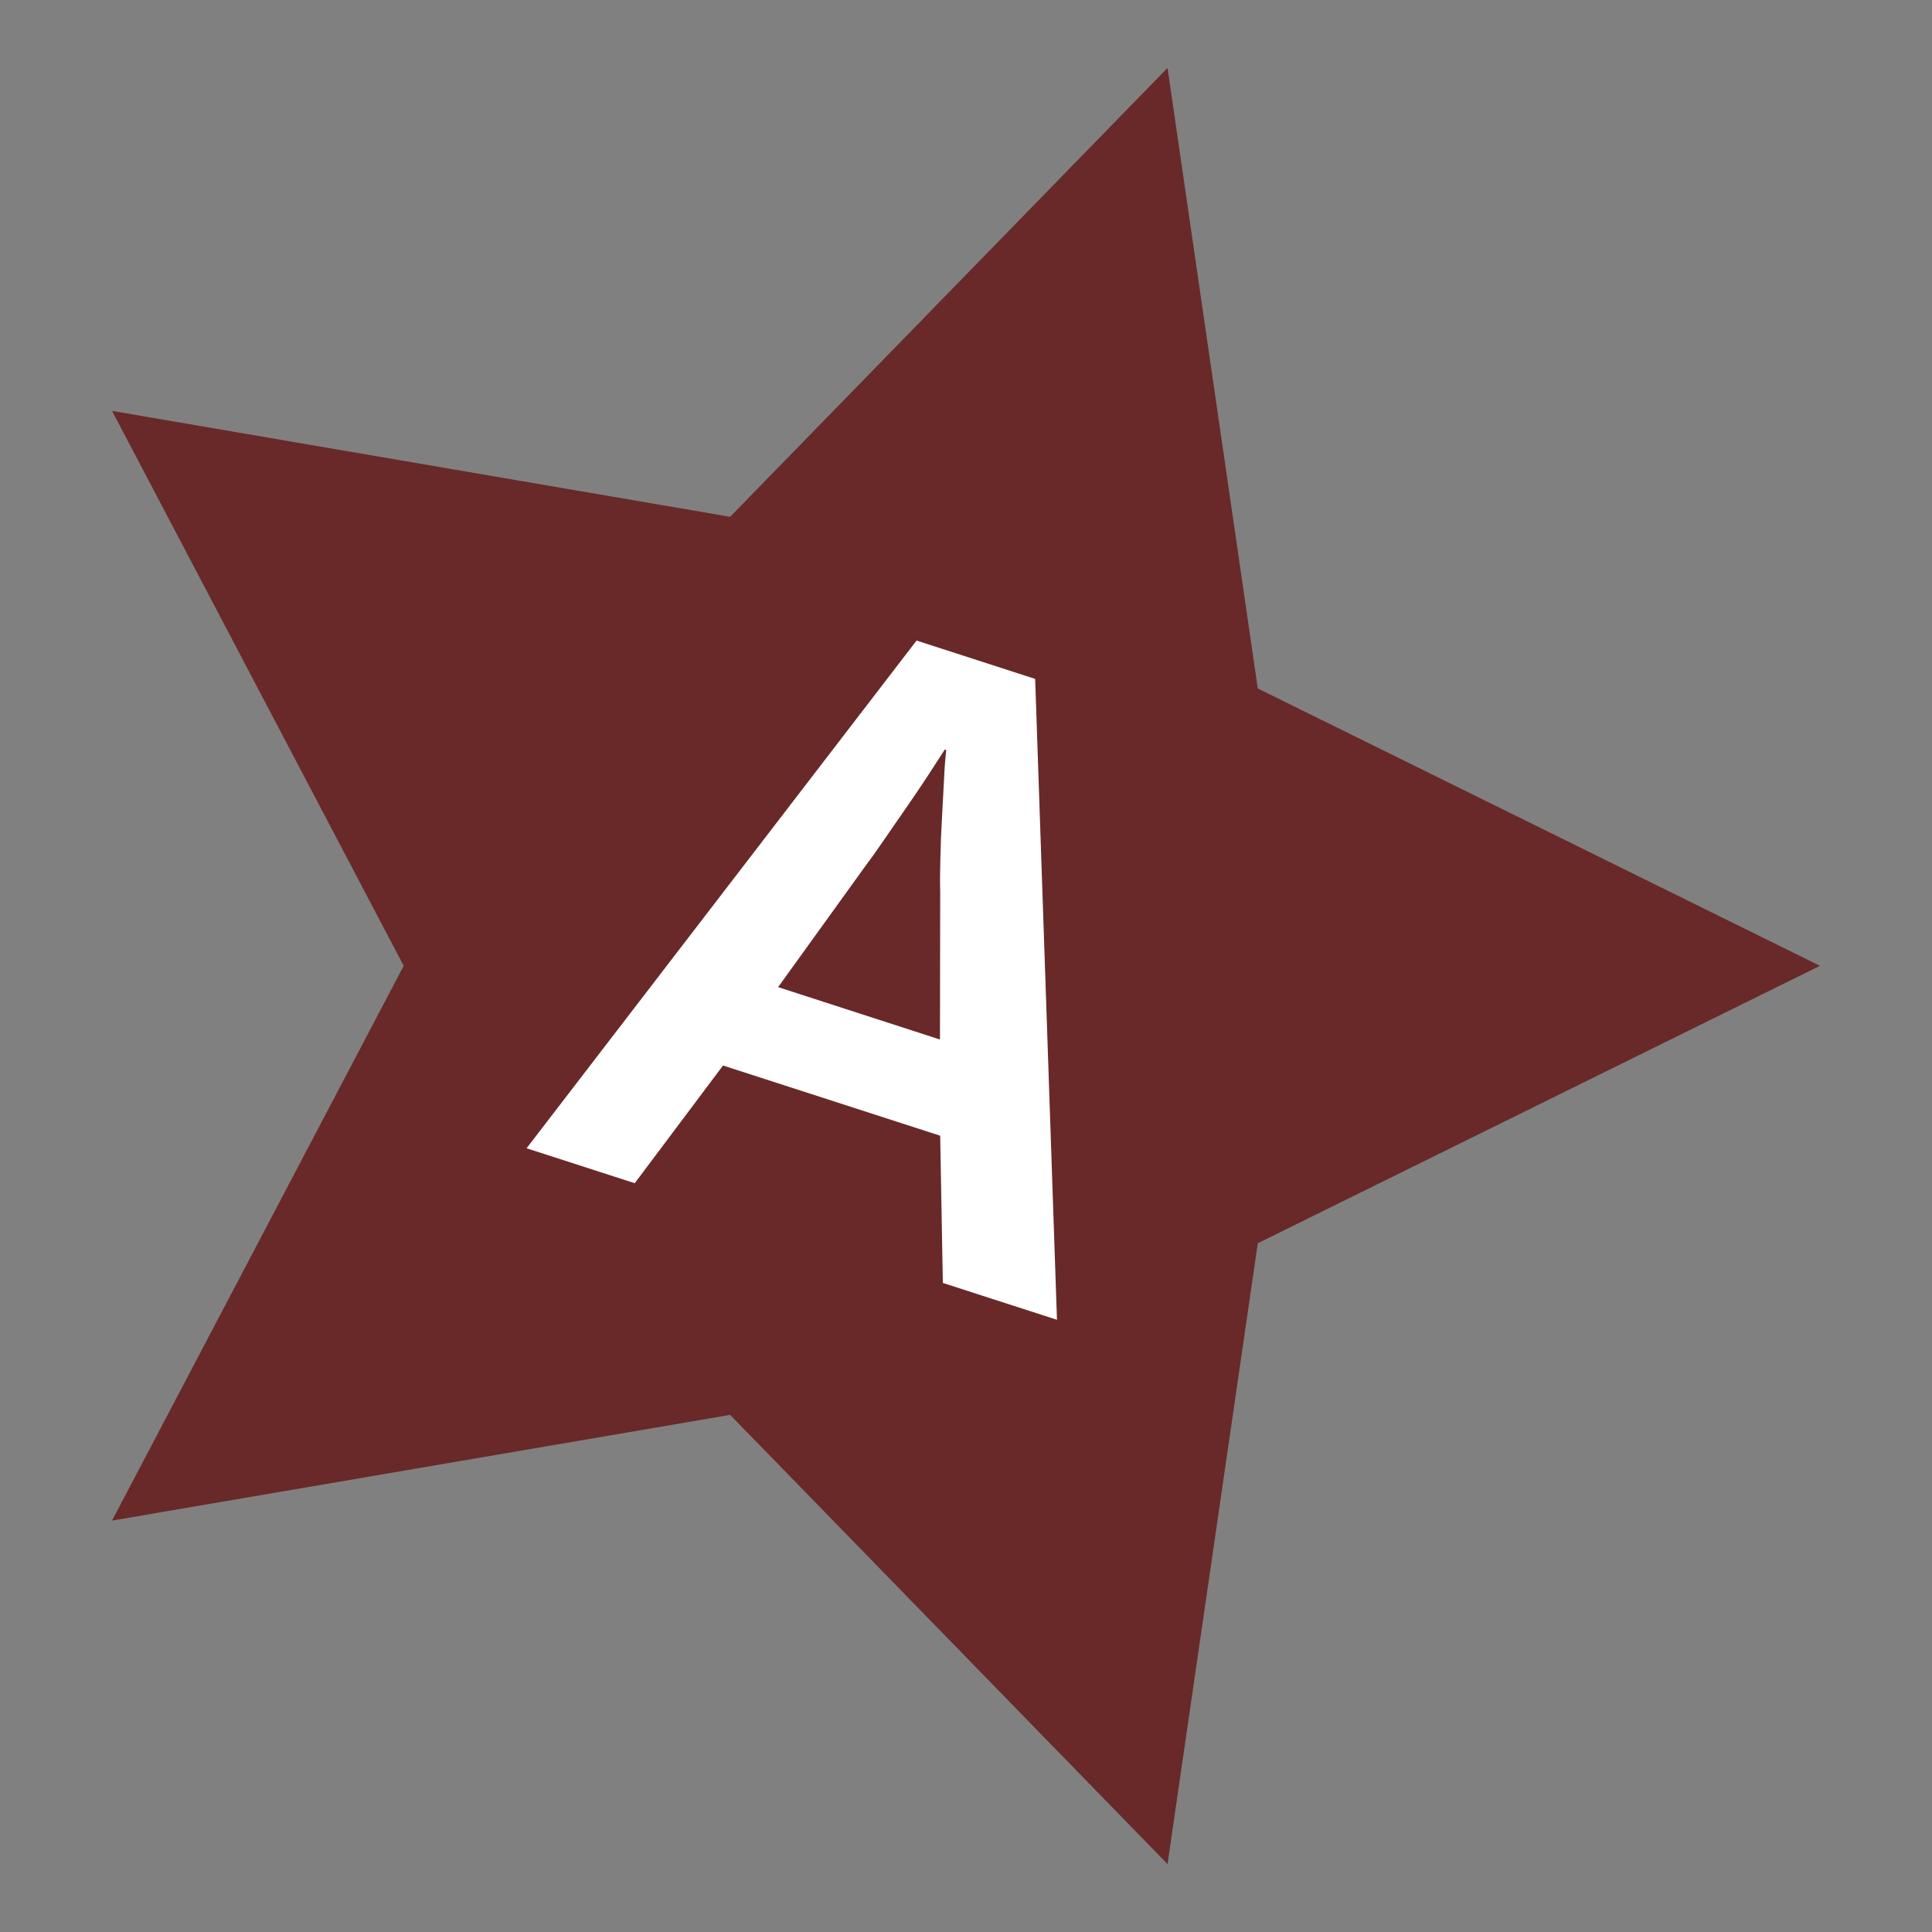 <?xml version="1.0" encoding="UTF-8" standalone="no"?><!DOCTYPE svg PUBLIC "-//W3C//DTD SVG 1.1//EN" "http://www.w3.org/Graphics/SVG/1.1/DTD/svg11.dtd"><svg width="100%" height="100%" viewBox="0 0 128 128" version="1.1" xmlns="http://www.w3.org/2000/svg" xmlns:xlink="http://www.w3.org/1999/xlink" xml:space="preserve" style="fill-rule:evenodd;clip-rule:evenodd;stroke-linejoin:round;stroke-miterlimit:1.414;"><rect x="0" y="0" width="128" height="128" fill="#808080" stroke="none"/><rect id="new_chat" x="0" y="0" width="128" height="128" style="fill:none;"/><path d="M26.746,63.988l-19.324,-36.765l40.952,7.017l28.978,-29.74l5.98,41.112l37.246,18.376l-37.246,18.38l-5.98,41.132l-28.978,-29.761l-40.952,7.004l19.324,-36.755Z" style="fill:#692929;fill-rule:nonzero;"/><path d="M62.466,84.997l-0.176,-9.753l-14.388,-4.652l-5.849,7.798l-7.166,-2.314l25.838,-33.637l7.857,2.54l1.445,42.46l-7.561,-2.442Zm-0.162,-28.183c0.016,-0.854 0.052,-1.731 0.104,-2.614c0.051,-0.887 0.094,-1.727 0.134,-2.516c0.034,-0.792 0.088,-1.455 0.149,-1.996l-0.093,-0.033c-0.3,0.467 -0.662,1.032 -1.095,1.692c-0.434,0.662 -0.905,1.362 -1.416,2.1c-0.516,0.734 -1.007,1.459 -1.494,2.163c-0.482,0.708 -0.918,1.319 -1.305,1.832l-5.736,7.958l10.723,3.471l0.015,-9.811c-0.019,-0.639 -0.011,-1.391 0.014,-2.246Z" style="fill:#fff;fill-rule:nonzero;"/></svg>